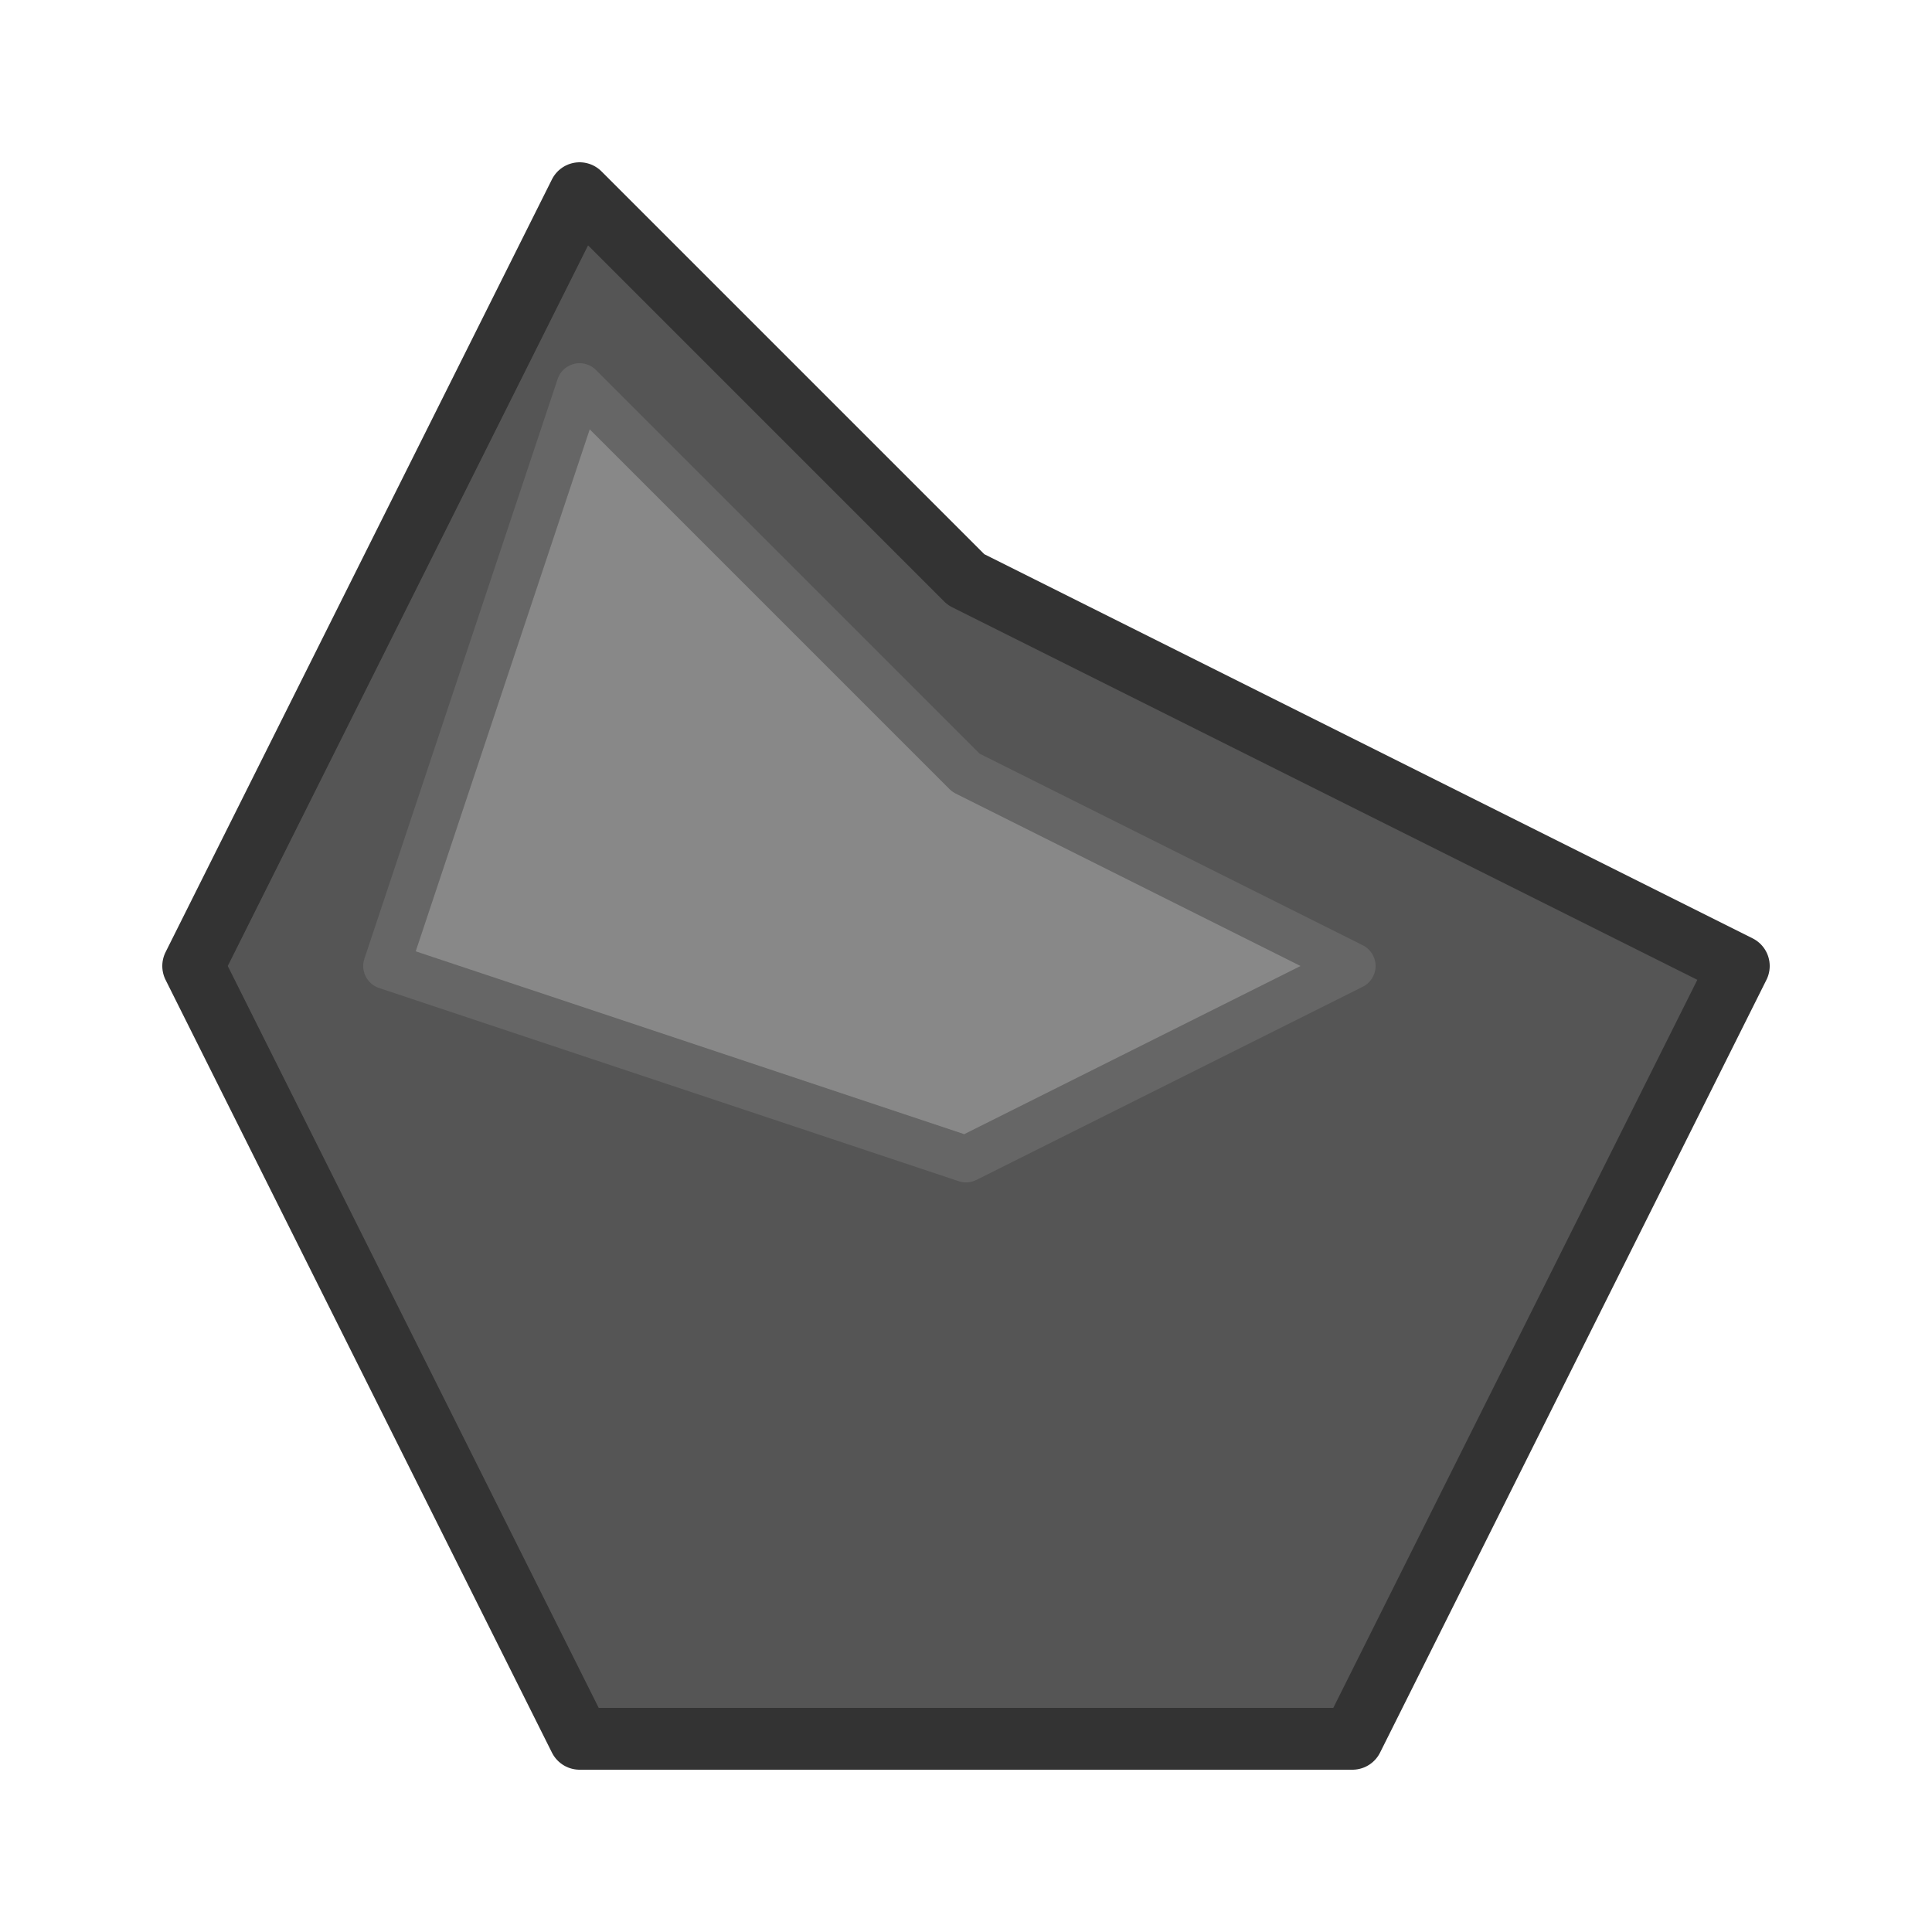 <?xml version="1.0" encoding="utf-8"?>
<svg viewBox="0 0 500 500" width="500" height="500" xmlns="http://www.w3.org/2000/svg">
  <path style="" d="M 250 450 L 350 450 L 450 250 L 250 150 L 150 50 L 50 250 L 150 450 L 250 450" fill="#555" stroke="#333" stroke-width="16px" stroke-linejoin="round"/>
  <path style="" d="M 250 300 L 350 250 L 250 200 L 150 100 L 100 250 Z" fill="#888" stroke="#666" stroke-width="12px" stroke-linejoin="round"/>
</svg>